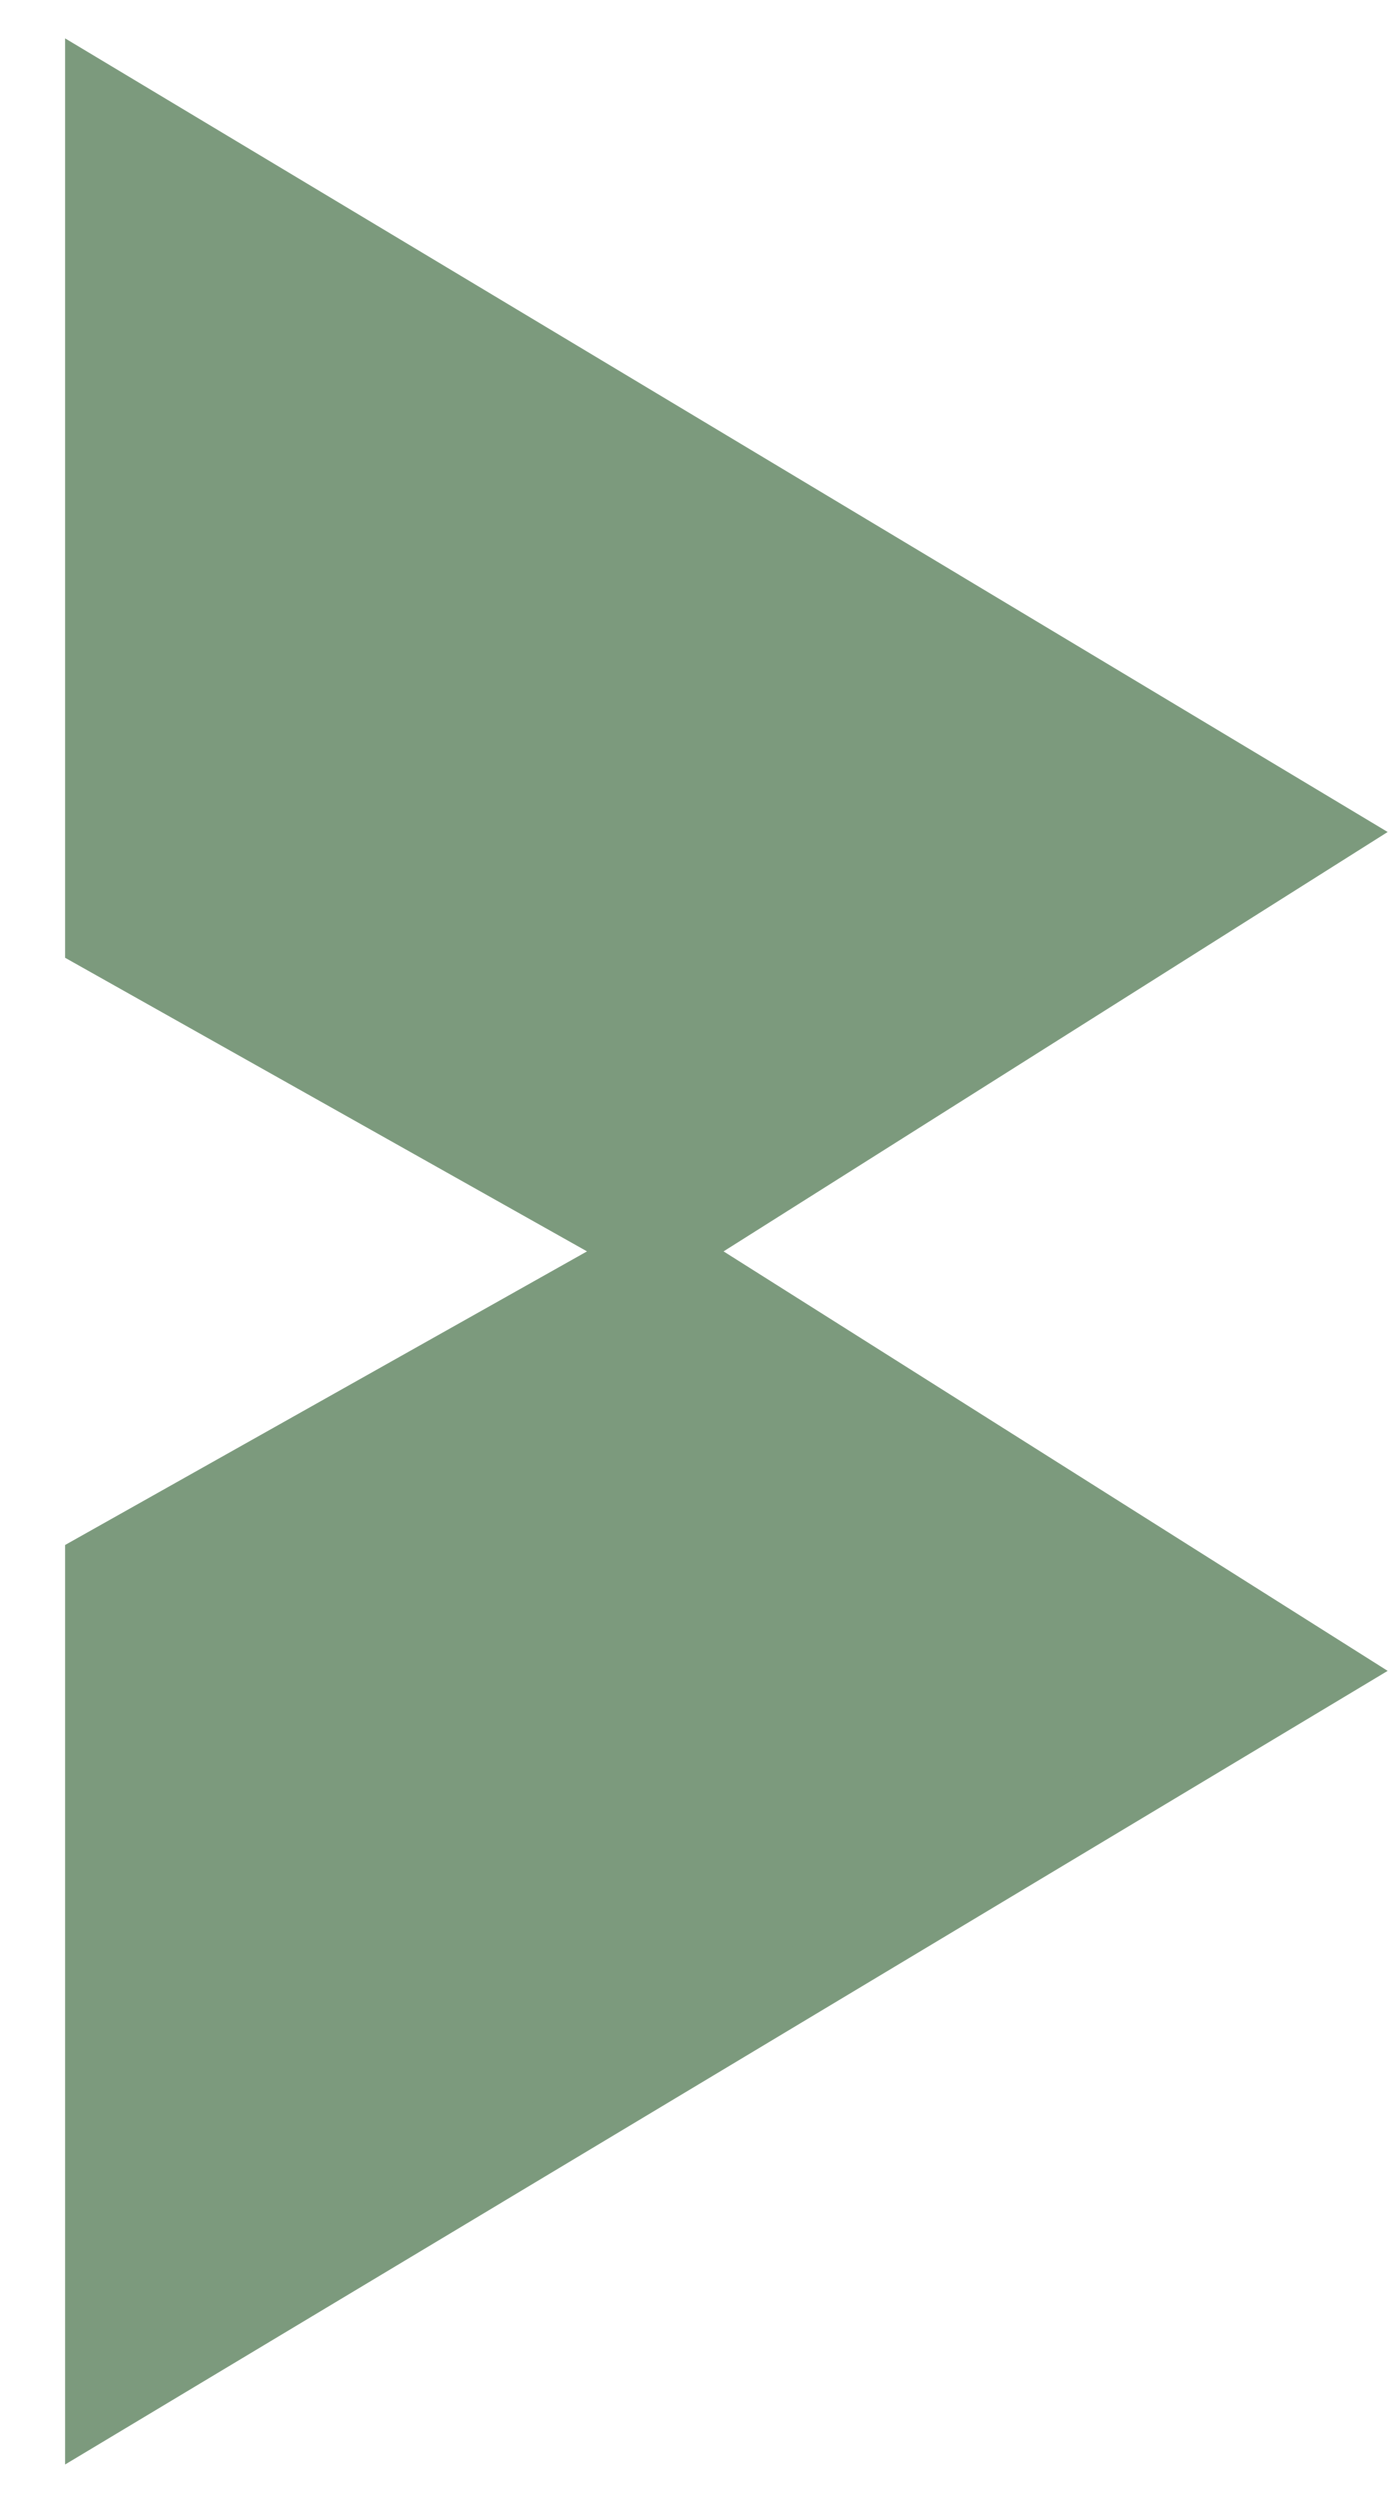 <svg width="14" height="25" viewBox="0 0 14 25" fill="none" xmlns="http://www.w3.org/2000/svg">
<path d="M1 1V9.373L6.582 12.513L13.211 8.327L1 1Z" fill="#7C9A7D"/>
<path d="M6.582 12.513L1 15.653V24.027L13.211 16.7L6.582 12.513Z" fill="#7C9A7D"/>
<path d="M6.582 12.513L1 9.373V1L13.211 8.327L6.582 12.513ZM6.582 12.513L1 15.653V24.027L13.211 16.7L6.582 12.513Z" stroke="#7C9A7D" stroke-width="0.698"/>
</svg>
